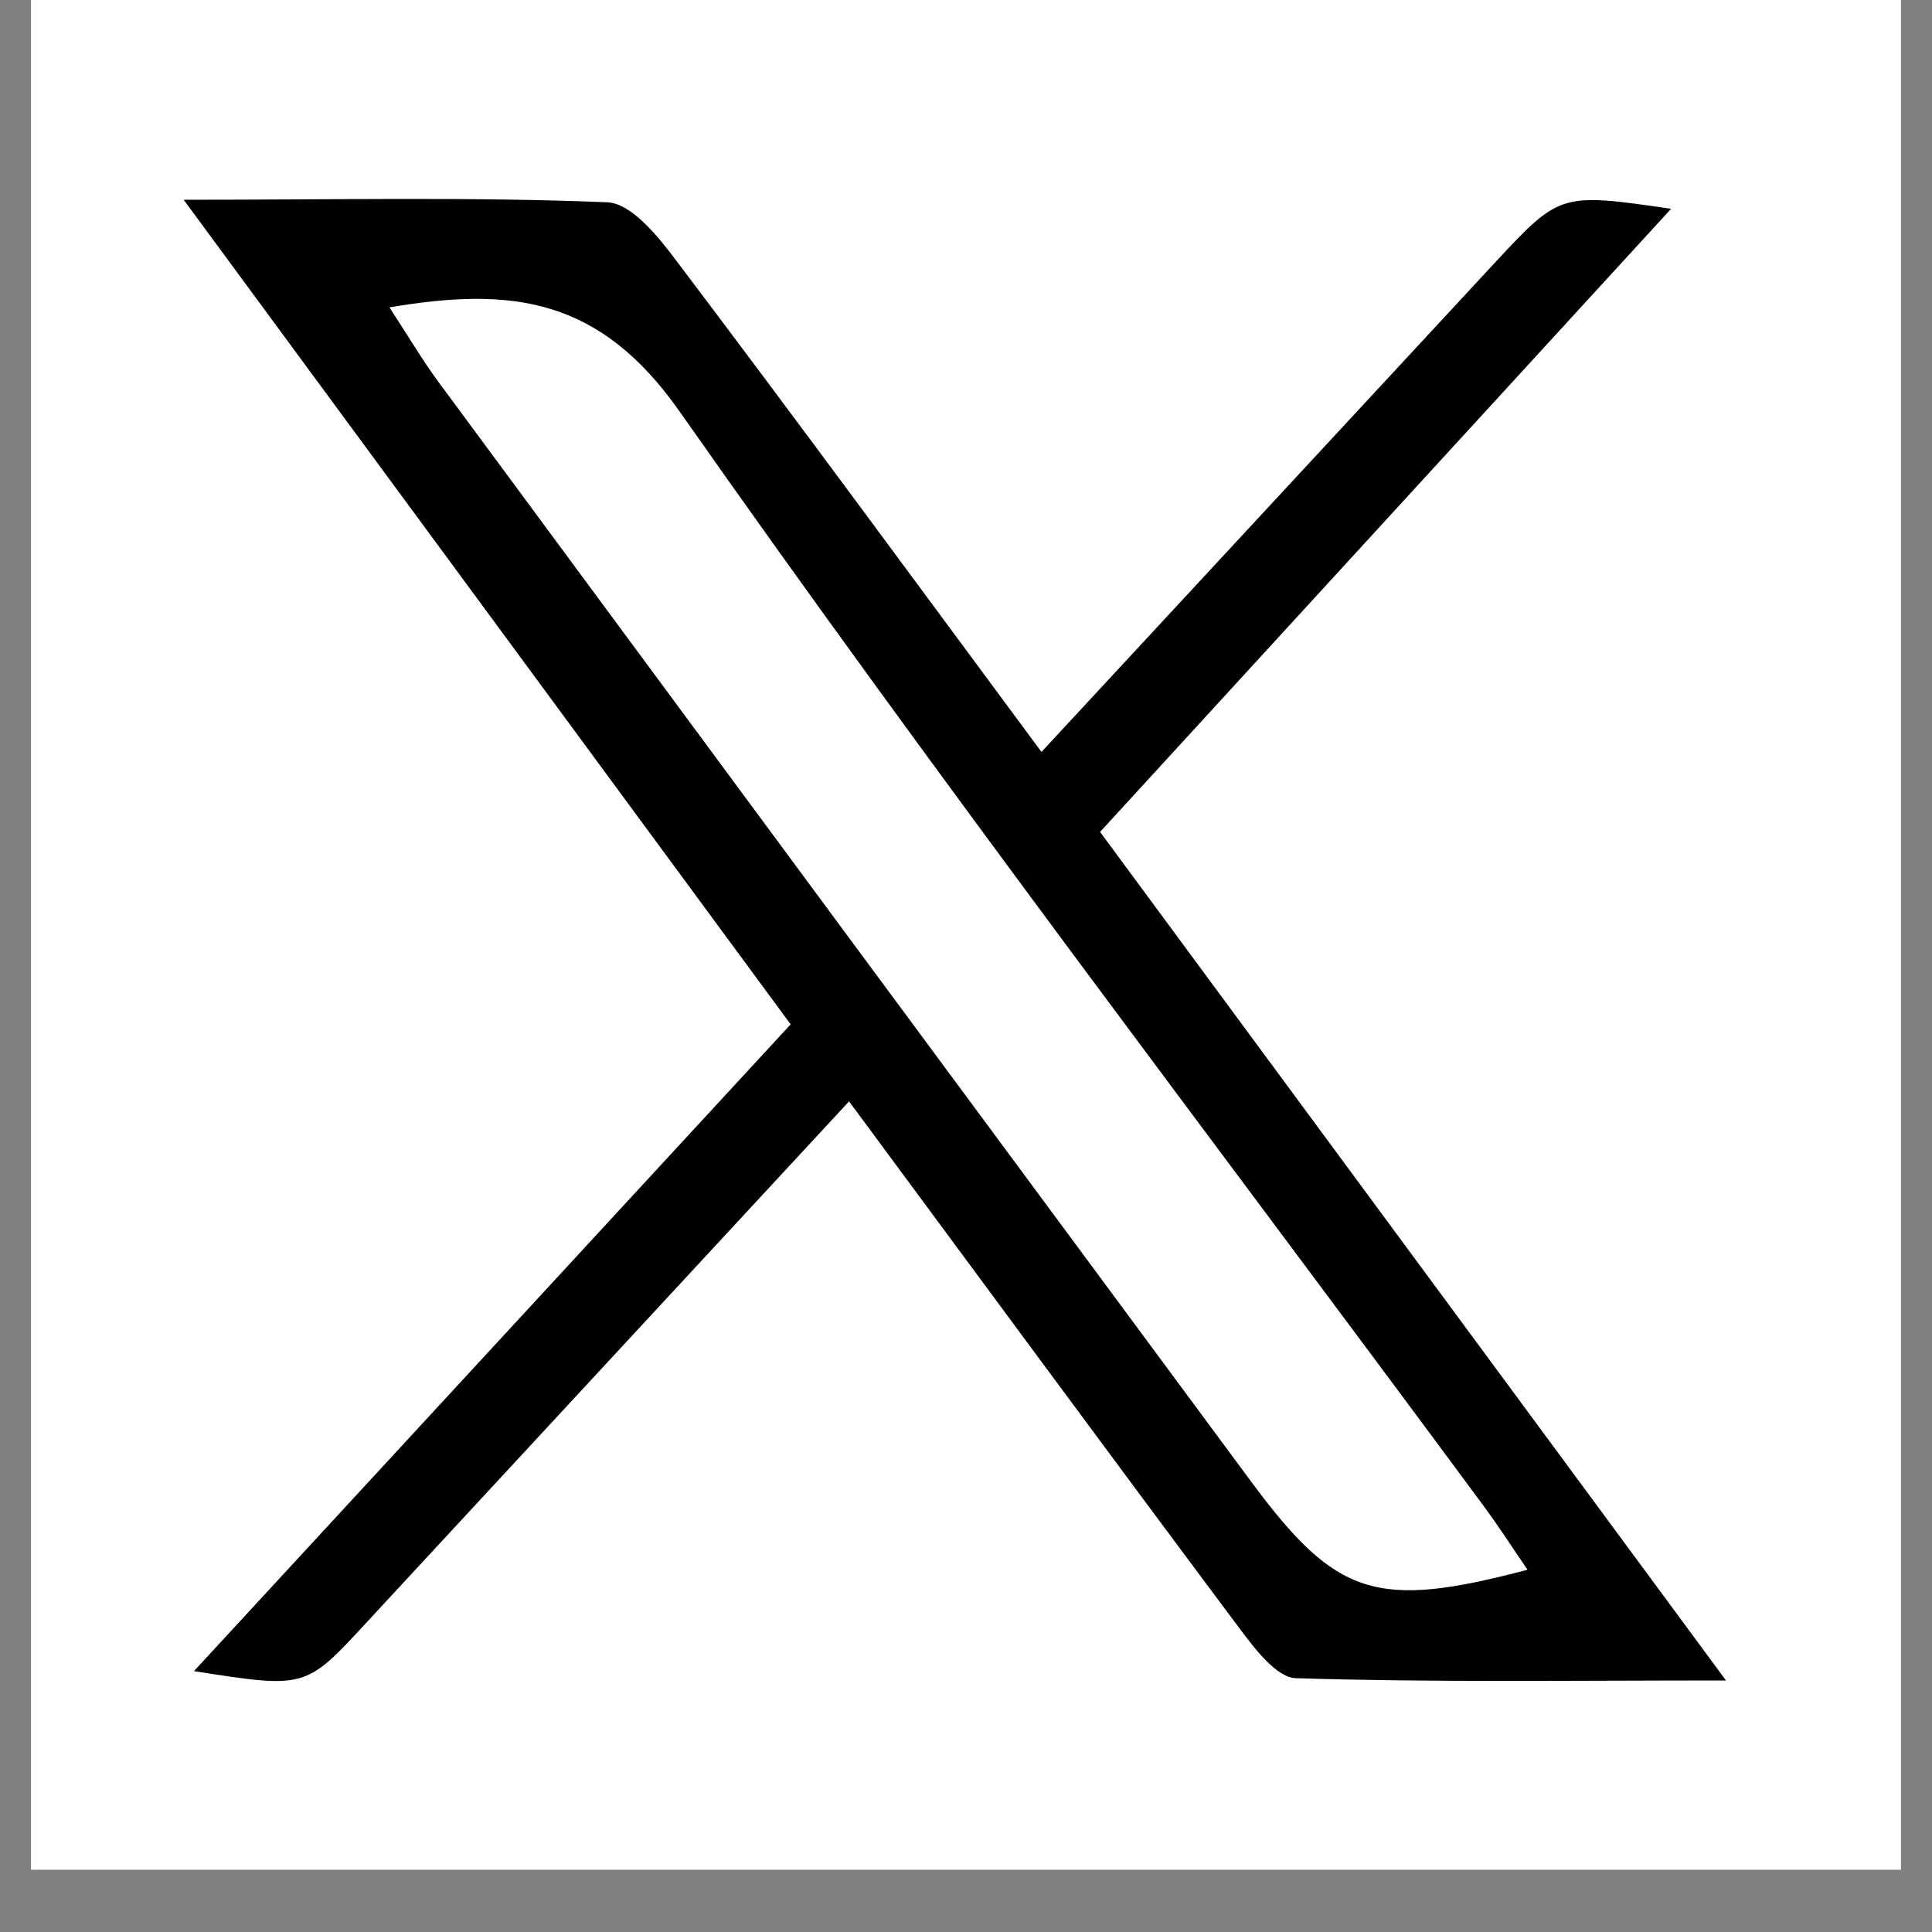 <svg xmlns="http://www.w3.org/2000/svg" xmlns:xlink="http://www.w3.org/1999/xlink" width="40" zoomAndPan="magnify" viewBox="0 0 30 30" height="40" preserveAspectRatio="xMidYMid meet" version="1.0"><rect x="0" y="0" width="30" height="30" fill="#808080" stroke="none"/><defs><clipPath id="9b14d0987c"><path d="M 0.484 0 L 29.516 0 L 29.516 29.031 L 0.484 29.031 Z M 0.484 0 " clip-rule="nonzero"/></clipPath><clipPath id="4477e5e9f3"><path d="M 2.855 3 L 26.801 3 L 26.801 26.219 L 2.855 26.219 Z M 2.855 3 " clip-rule="nonzero"/></clipPath></defs><g clip-path="url(#9b14d0987c)"><path fill="#ffffff" d="M 0.484 0 L 29.516 0 L 29.516 36.289 L 0.484 36.289 Z M 0.484 0 " fill-opacity="1" fill-rule="nonzero"/><path fill="#ffffff" d="M 0.484 0 L 29.516 0 L 29.516 29.031 L 0.484 29.031 Z M 0.484 0 " fill-opacity="1" fill-rule="nonzero"/></g><g clip-path="url(#4477e5e9f3)"><path fill="#000000" d="M 3.012 25.949 L 12.277 15.906 L 2.852 3.102 C 5.227 3.102 7.332 3.055 9.43 3.141 C 9.805 3.156 10.223 3.676 10.504 4.051 C 12.379 6.531 14.219 9.039 16.172 11.676 C 18.562 9.098 20.879 6.598 23.195 4.098 C 24.223 2.992 24.223 2.992 25.949 3.242 L 17.082 12.918 L 26.801 26.094 C 24.391 26.094 22.254 26.125 20.121 26.059 C 19.82 26.047 19.484 25.602 19.25 25.289 C 17.25 22.613 15.273 19.926 13.184 17.102 C 10.625 19.863 8.152 22.539 5.676 25.211 C 4.742 26.223 4.738 26.219 3.012 25.949 Z M 6.047 4.773 C 6.344 5.227 6.566 5.605 6.828 5.957 C 11.023 11.641 15.223 17.324 19.426 23.004 C 20.75 24.793 21.367 24.996 23.719 24.375 C 23.477 24.02 23.258 23.68 23.016 23.355 C 18.844 17.711 14.582 12.133 10.551 6.387 C 9.312 4.625 7.957 4.449 6.047 4.773 Z M 6.047 4.773 " fill-opacity="1" fill-rule="nonzero"/></g></svg>